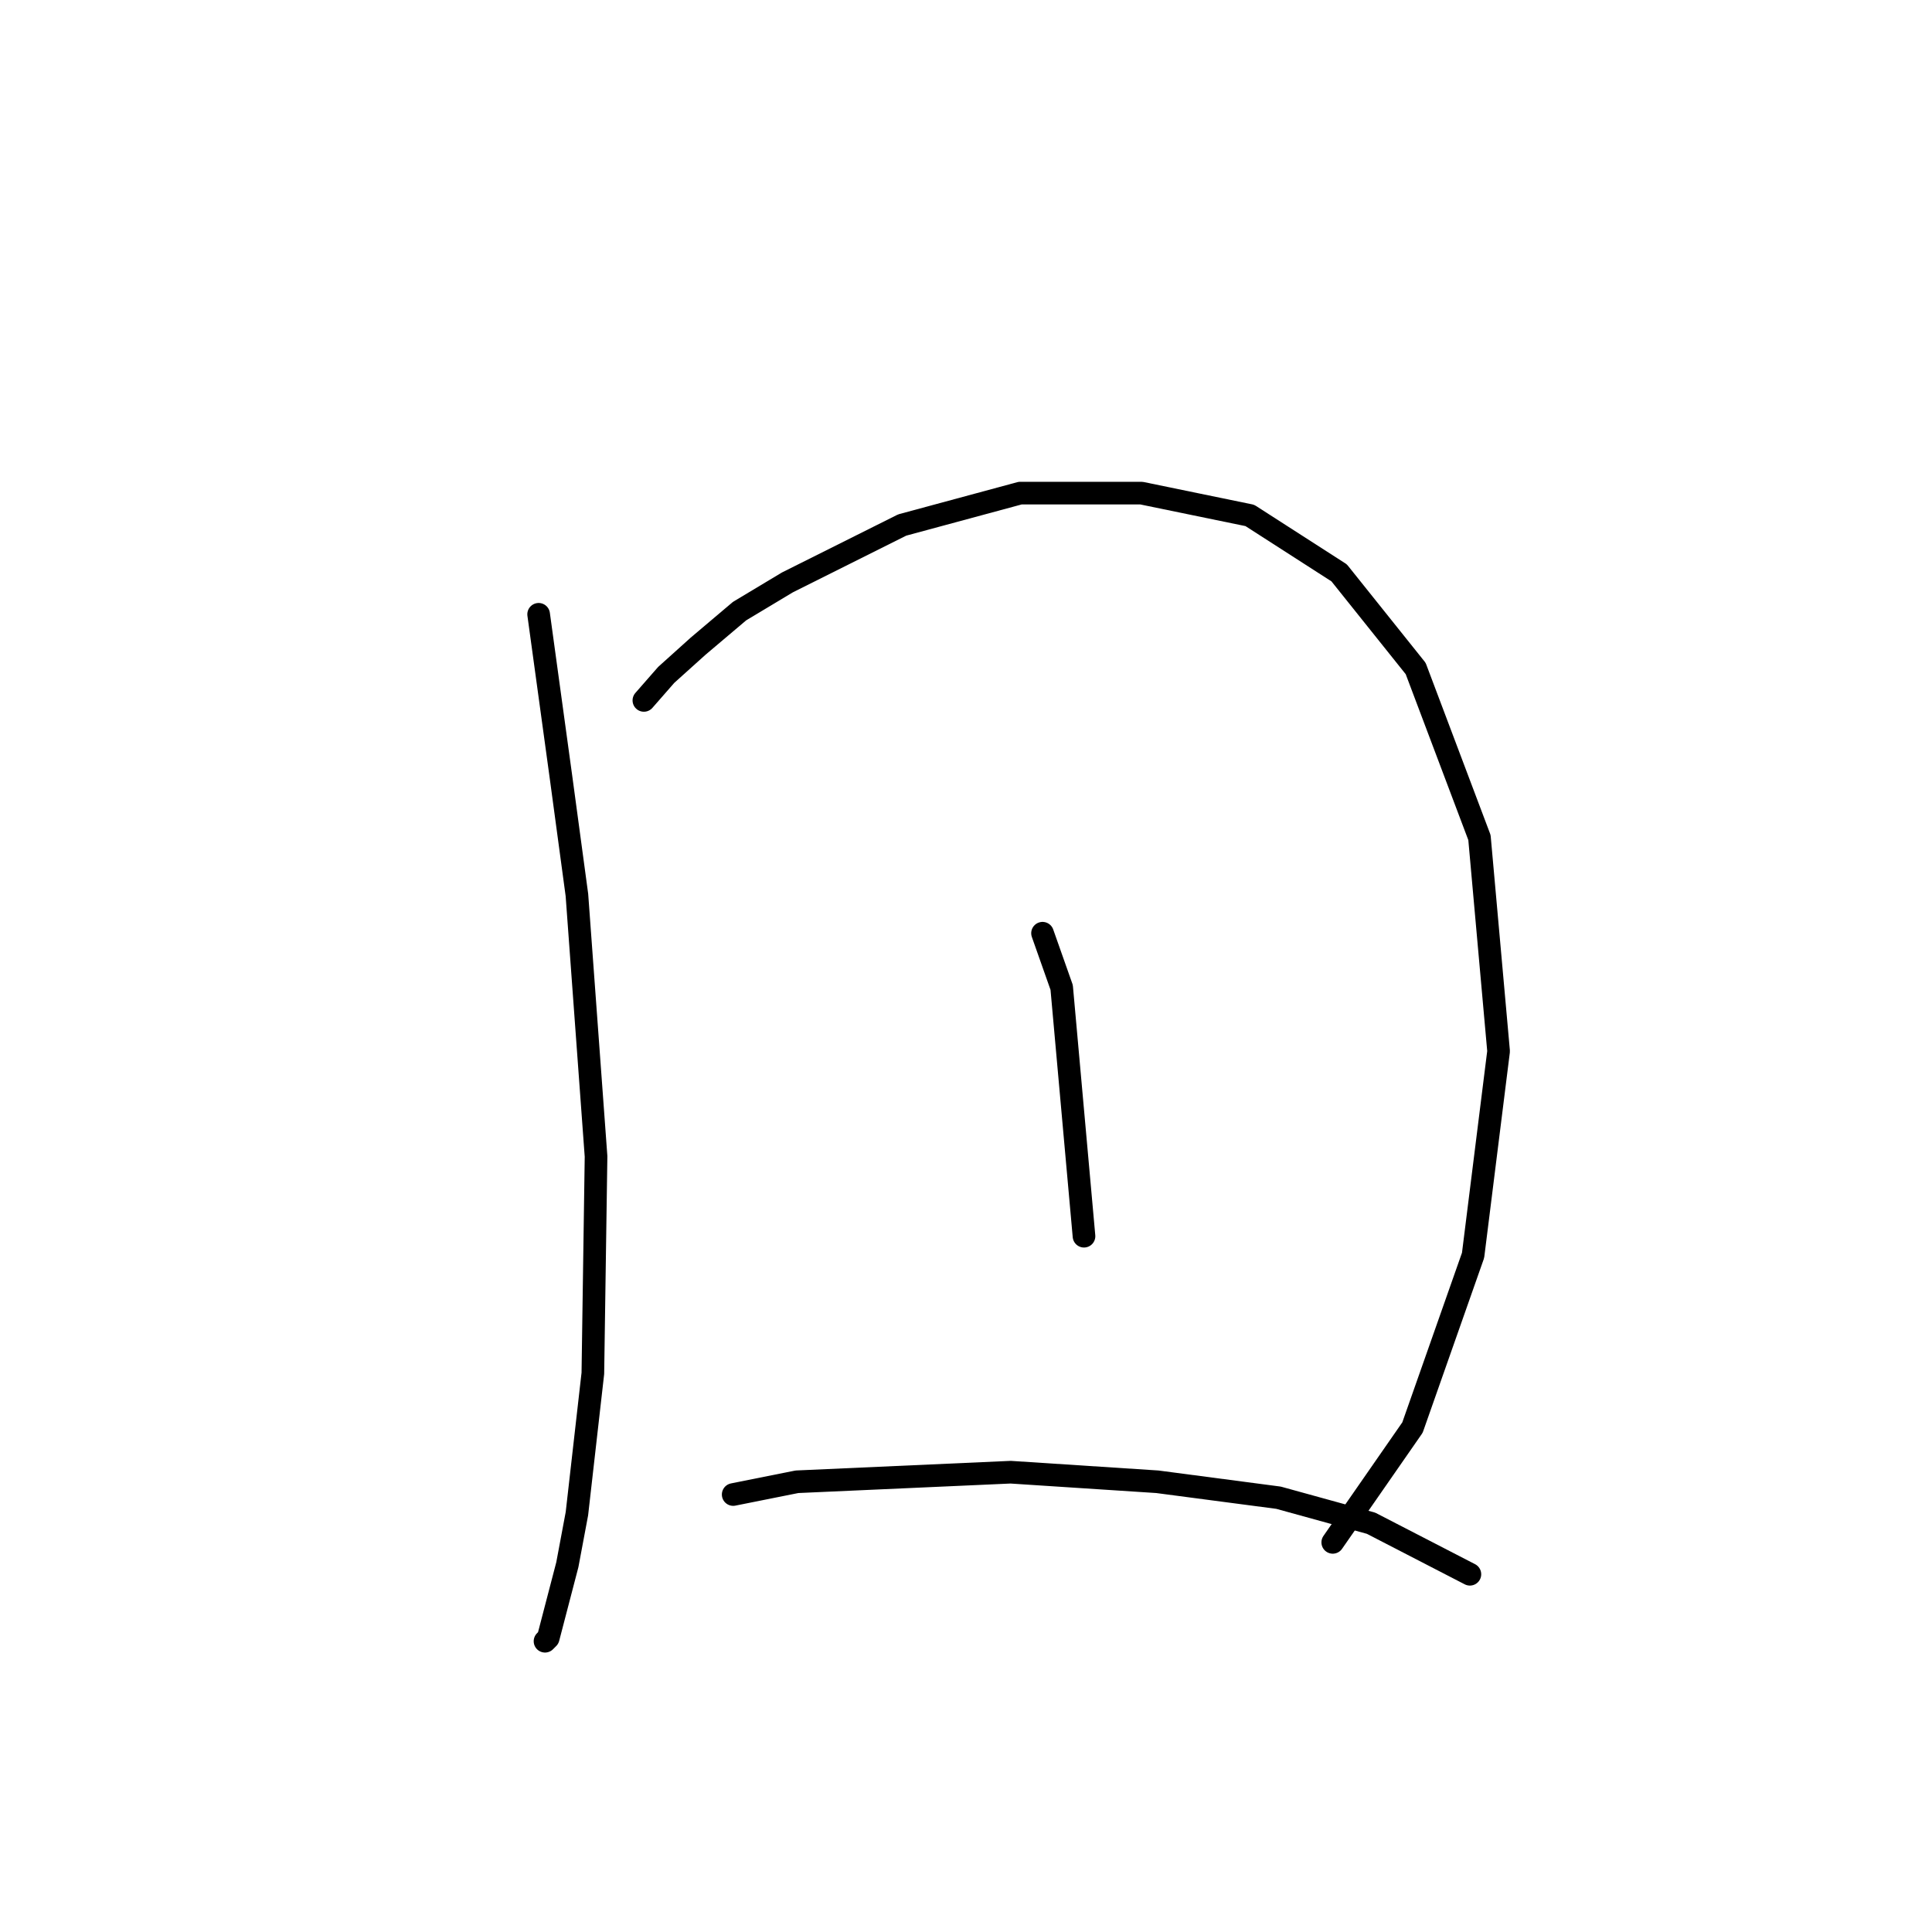 <?xml version="1.0" standalone="no"?>
    <svg width="256" height="256" xmlns="http://www.w3.org/2000/svg" version="1.1">
    <polyline stroke="black" stroke-width="3" stroke-linecap="round" fill="transparent" stroke-linejoin="round" points="71.373 81.398 74.331 102.95 76.444 118.586 78.979 153.238 78.557 181.974 76.444 200.568 75.176 207.329 72.641 217.048 72.218 217.471 72.218 217.471 " />
        <polyline stroke="black" stroke-width="3" stroke-linecap="round" fill="transparent" stroke-linejoin="round" points="85.318 92.808 88.276 89.428 92.502 85.624 97.996 80.976 104.335 77.173 119.548 69.566 135.183 65.34 151.242 65.34 165.609 68.298 177.442 75.905 187.584 88.582 196.036 110.979 198.571 139.293 195.19 166.338 187.161 189.158 176.597 204.371 176.597 204.371 " />
        <polyline stroke="black" stroke-width="3" stroke-linecap="round" fill="transparent" stroke-linejoin="round" points="138.141 123.657 140.677 130.841 143.635 163.803 143.635 163.803 " />
        <polyline stroke="black" stroke-width="3" stroke-linecap="round" fill="transparent" stroke-linejoin="round" points="97.151 198.032 105.602 196.342 133.915 195.074 153.354 196.342 169.413 198.455 181.668 201.835 194.768 208.597 194.768 208.597 " />
        </svg>